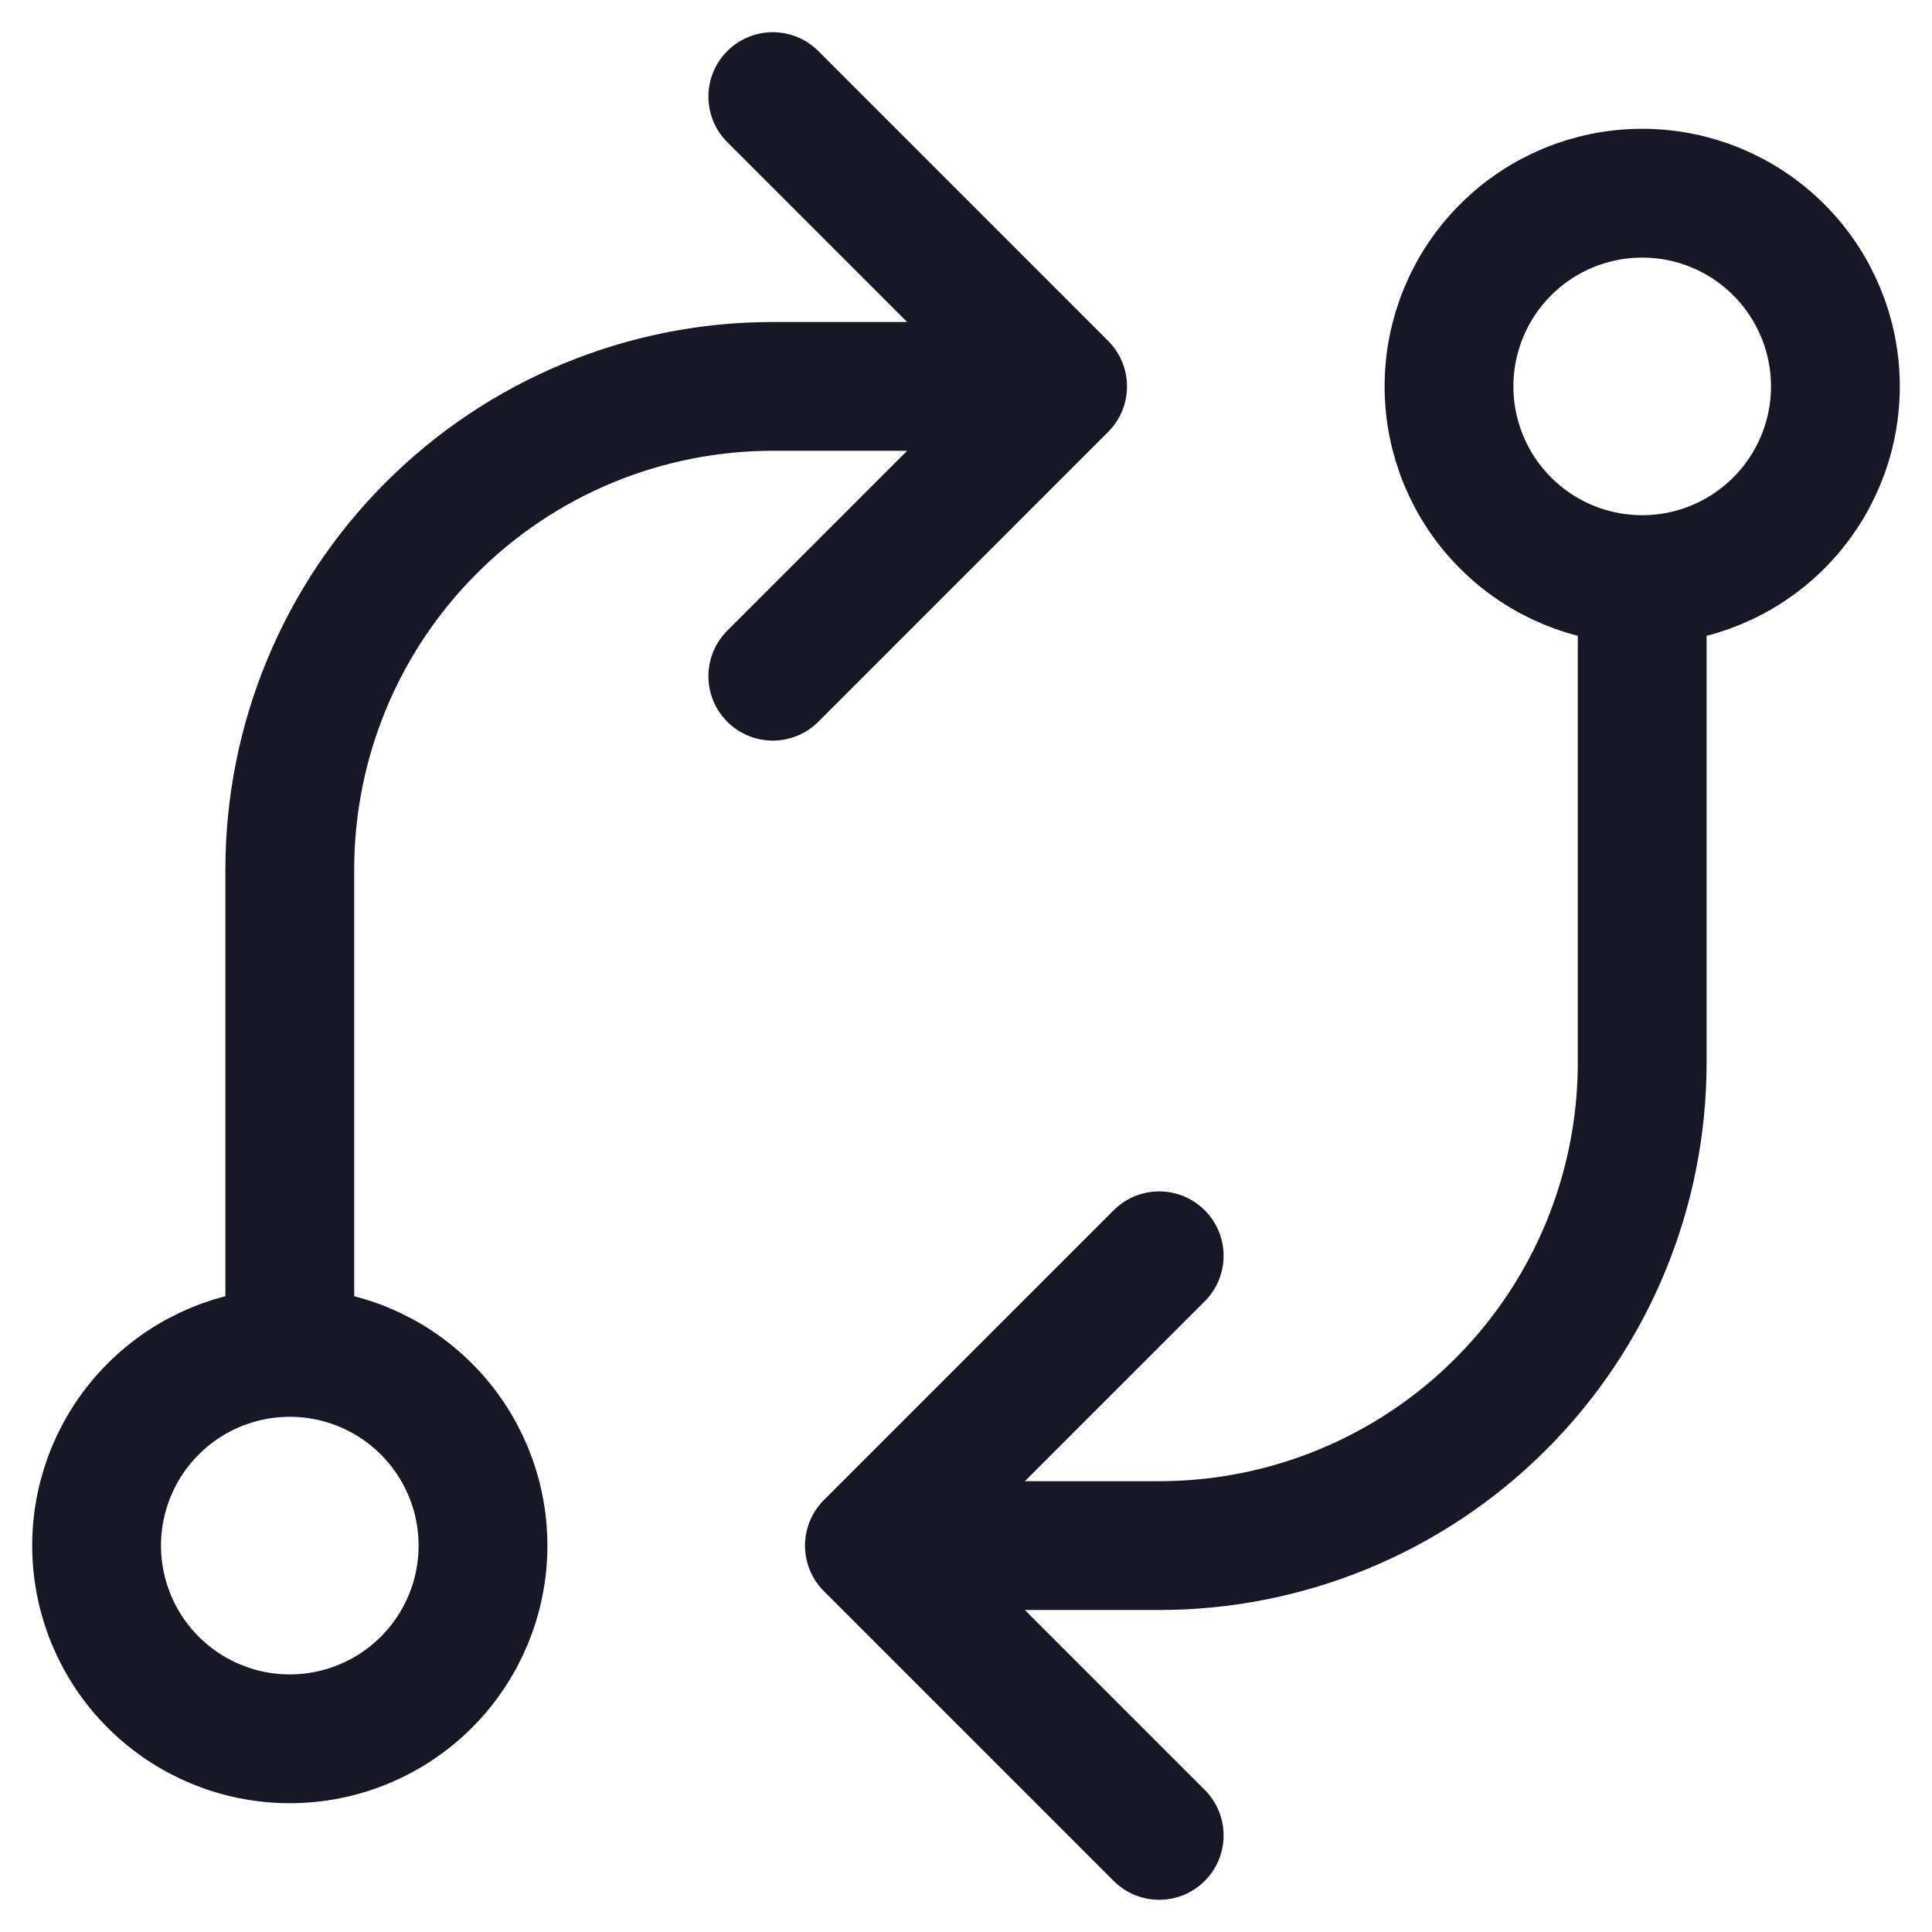 <svg width="30" height="30" viewBox="0 0 30 30" fill="none" xmlns="http://www.w3.org/2000/svg">
<path d="M4.5 21C5.296 21 6.059 21.316 6.621 21.879C7.184 22.441 7.5 23.204 7.5 24C7.5 24.796 7.184 25.559 6.621 26.121C6.059 26.684 5.296 27 4.5 27C3.704 27 2.941 26.684 2.379 26.121C1.816 25.559 1.5 24.796 1.5 24C1.5 23.204 1.816 22.441 2.379 21.879C2.941 21.316 3.704 21 4.5 21ZM4.5 21V13.5C4.5 11.511 5.29 9.603 6.697 8.197C8.103 6.79 10.011 6 12 6H16.5M25.5 9C24.704 9 23.941 8.684 23.379 8.121C22.816 7.559 22.5 6.796 22.5 6C22.5 5.204 22.816 4.441 23.379 3.879C23.941 3.316 24.704 3 25.5 3C26.296 3 27.059 3.316 27.621 3.879C28.184 4.441 28.5 5.204 28.5 6C28.5 6.796 28.184 7.559 27.621 8.121C27.059 8.684 26.296 9 25.5 9ZM25.5 9V16.5C25.5 18.489 24.71 20.397 23.303 21.803C21.897 23.21 19.989 24 18 24H13.5M13.5 24L18 19.5M13.5 24L18 28.5M16.5 6L12 1.5M16.5 6L12 10.5" stroke="#181725" stroke-width="2" stroke-linecap="round" stroke-linejoin="round"/>
</svg>
